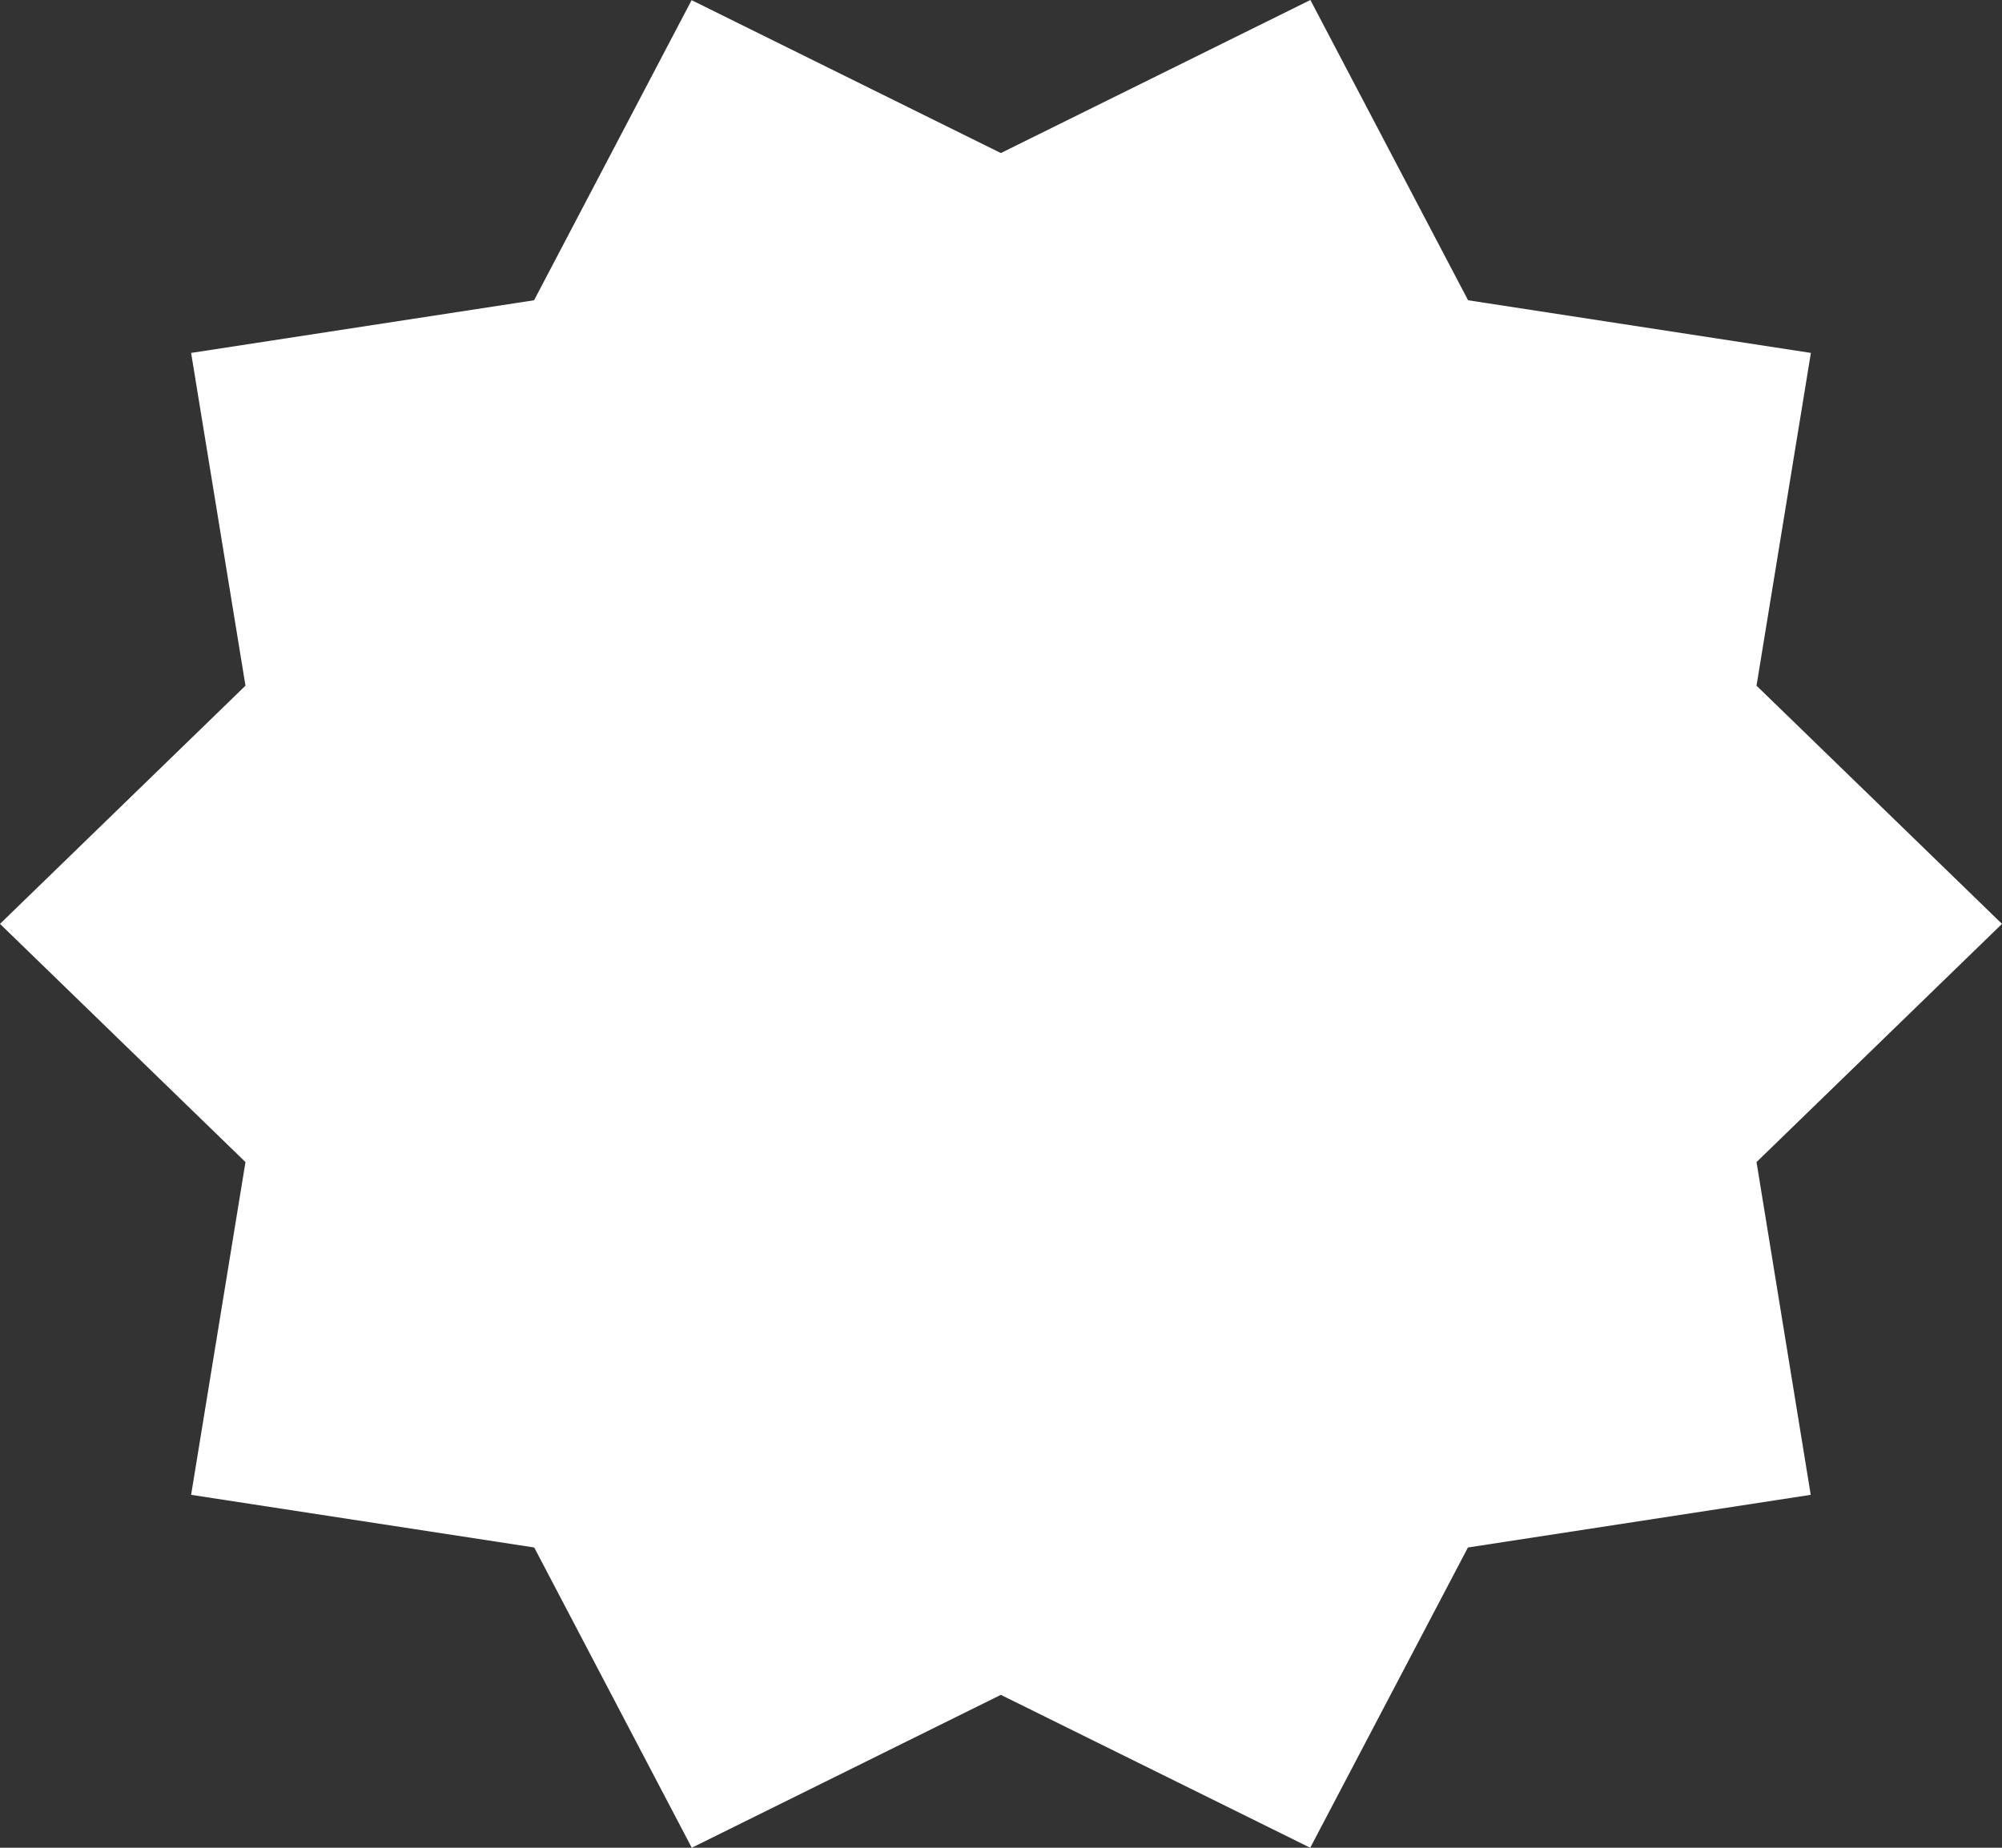 <svg width="13" height="12" viewBox="0 0 13 12" fill="none" xmlns="http://www.w3.org/2000/svg">
<rect x="0" y="0" width="13" height="12" fill="#333333" stroke="none"/>
<path d="M9.533 1.95L8.509 0L6.499 0.994L4.491 0.001L3.468 1.95L1.241 2.292L1.594 4.453L0 6L1.594 7.547L1.241 9.708L3.469 10.05L4.492 12L6.499 11.007L8.508 12L9.532 10.05L11.758 9.708L11.406 7.547L13 6L11.406 4.453L11.759 2.292L9.533 1.95Z" fill="white"/>
</svg>
